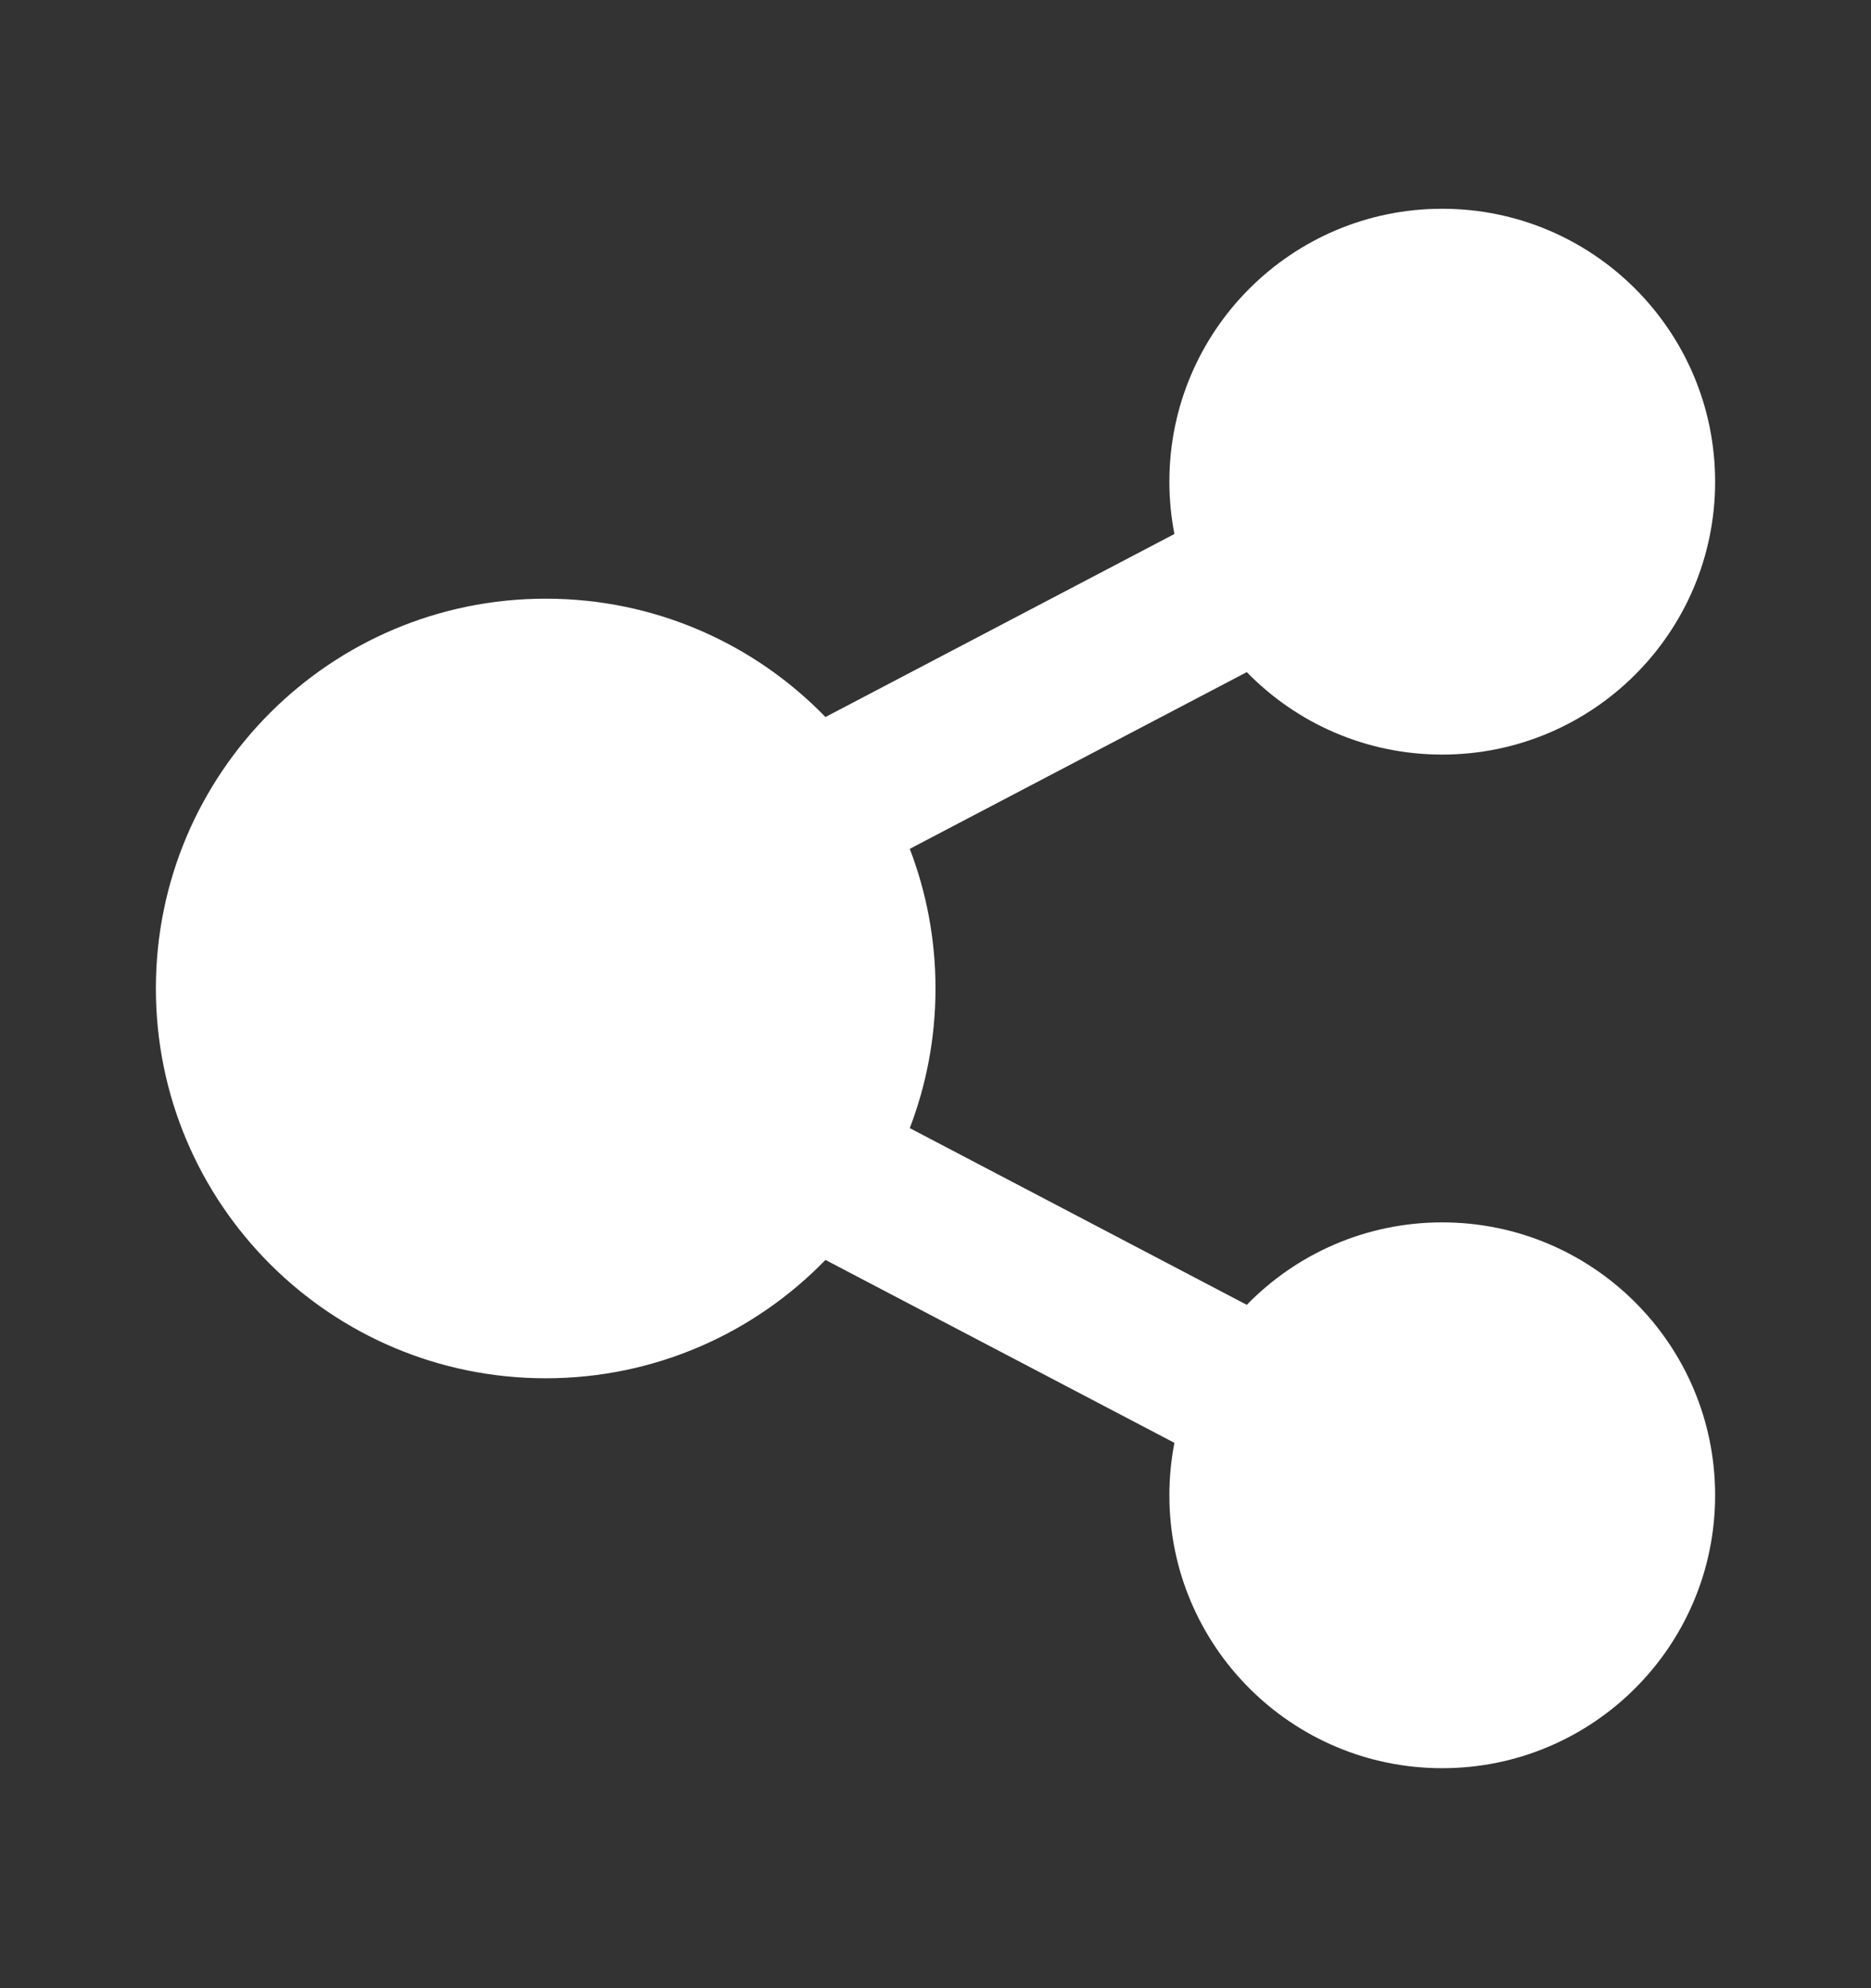 <svg width="16" height="17" viewBox="0 0 16 17" fill="none" xmlns="http://www.w3.org/2000/svg">
<rect x="0" y="0" width="16" height="17" fill="#333333" stroke="none"/>
<path fill-rule="evenodd" clip-rule="evenodd" d="M10 4.119C10 2.83 11.045 1.785 12.333 1.785C13.622 1.785 14.667 2.83 14.667 4.119C14.667 5.407 13.622 6.452 12.333 6.452C11.678 6.452 11.086 6.182 10.662 5.747L7.78 7.258C7.922 7.629 8 8.031 8 8.452C8 8.873 7.922 9.275 7.78 9.646L10.662 11.157C11.086 10.722 11.678 10.452 12.333 10.452C13.622 10.452 14.667 11.497 14.667 12.785C14.667 14.074 13.622 15.119 12.333 15.119C11.045 15.119 10 14.074 10 12.785C10 12.632 10.015 12.482 10.043 12.337L7.059 10.773C6.453 11.397 5.605 11.785 4.667 11.785C2.826 11.785 1.333 10.293 1.333 8.452C1.333 6.611 2.826 5.119 4.667 5.119C5.605 5.119 6.453 5.506 7.059 6.131L10.043 4.566C10.015 4.422 10 4.272 10 4.119Z" fill="white"/>
</svg>
